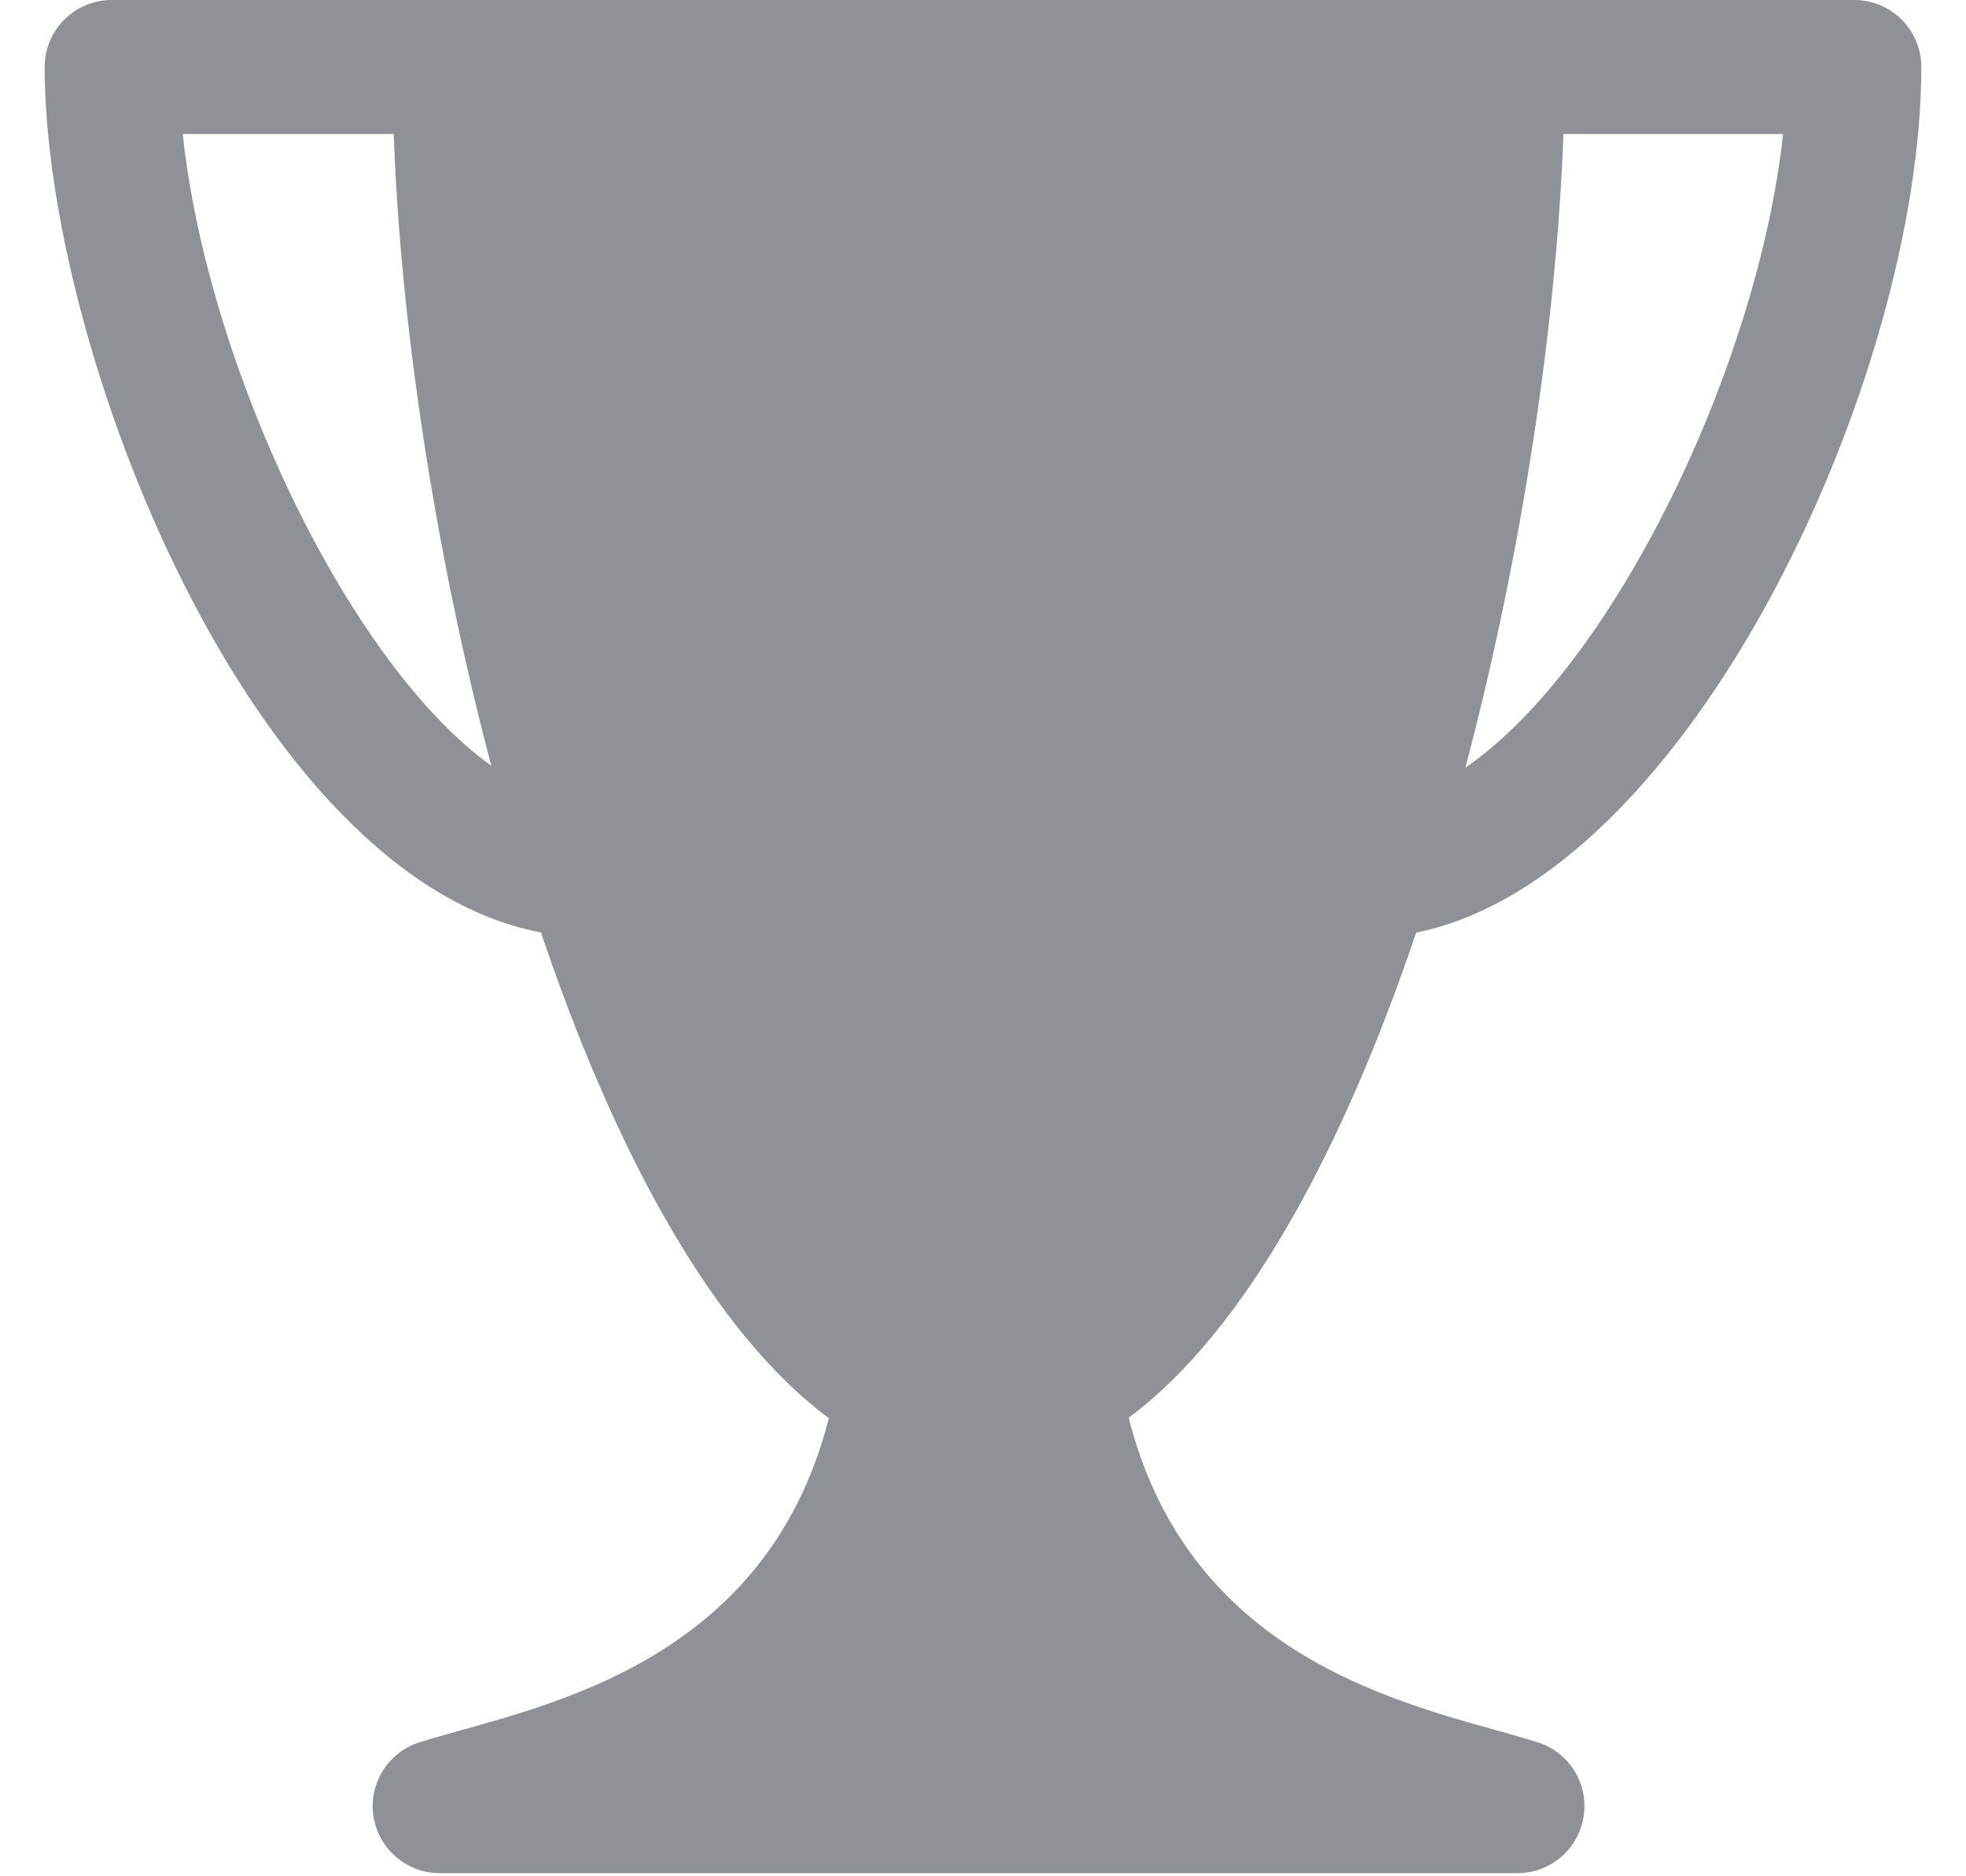 <svg width="22" height="21" viewBox="0 0 22 21" fill="none" xmlns="http://www.w3.org/2000/svg">
<path d="M20.75 0H16.766H5.136H1.25C0.836 0 0.5 0.336 0.5 0.75C0.5 3.909 2.814 9.818 6.054 10.437C6.866 12.848 7.957 14.895 9.275 15.873C8.547 18.73 5.894 19.12 4.696 19.5C4.343 19.611 4.122 19.963 4.179 20.329C4.237 20.695 4.55 20.965 4.92 20.965H16.98C17.351 20.965 17.665 20.695 17.721 20.329C17.779 19.963 17.559 19.611 17.206 19.5C16.009 19.12 13.357 18.73 12.63 15.868C13.947 14.889 15.035 12.845 15.847 10.438C18.916 9.819 21.5 4.218 21.5 0.75C21.5 0.336 21.164 0 20.75 0ZM2.045 1.5H4.406C4.479 3.582 4.857 6.144 5.498 8.571C3.882 7.409 2.318 4.075 2.045 1.5ZM16.398 8.592C17.042 6.157 17.42 3.588 17.495 1.5H19.953C19.673 4.092 18.059 7.449 16.398 8.592Z" fill="#8E9296"/>
</svg>
